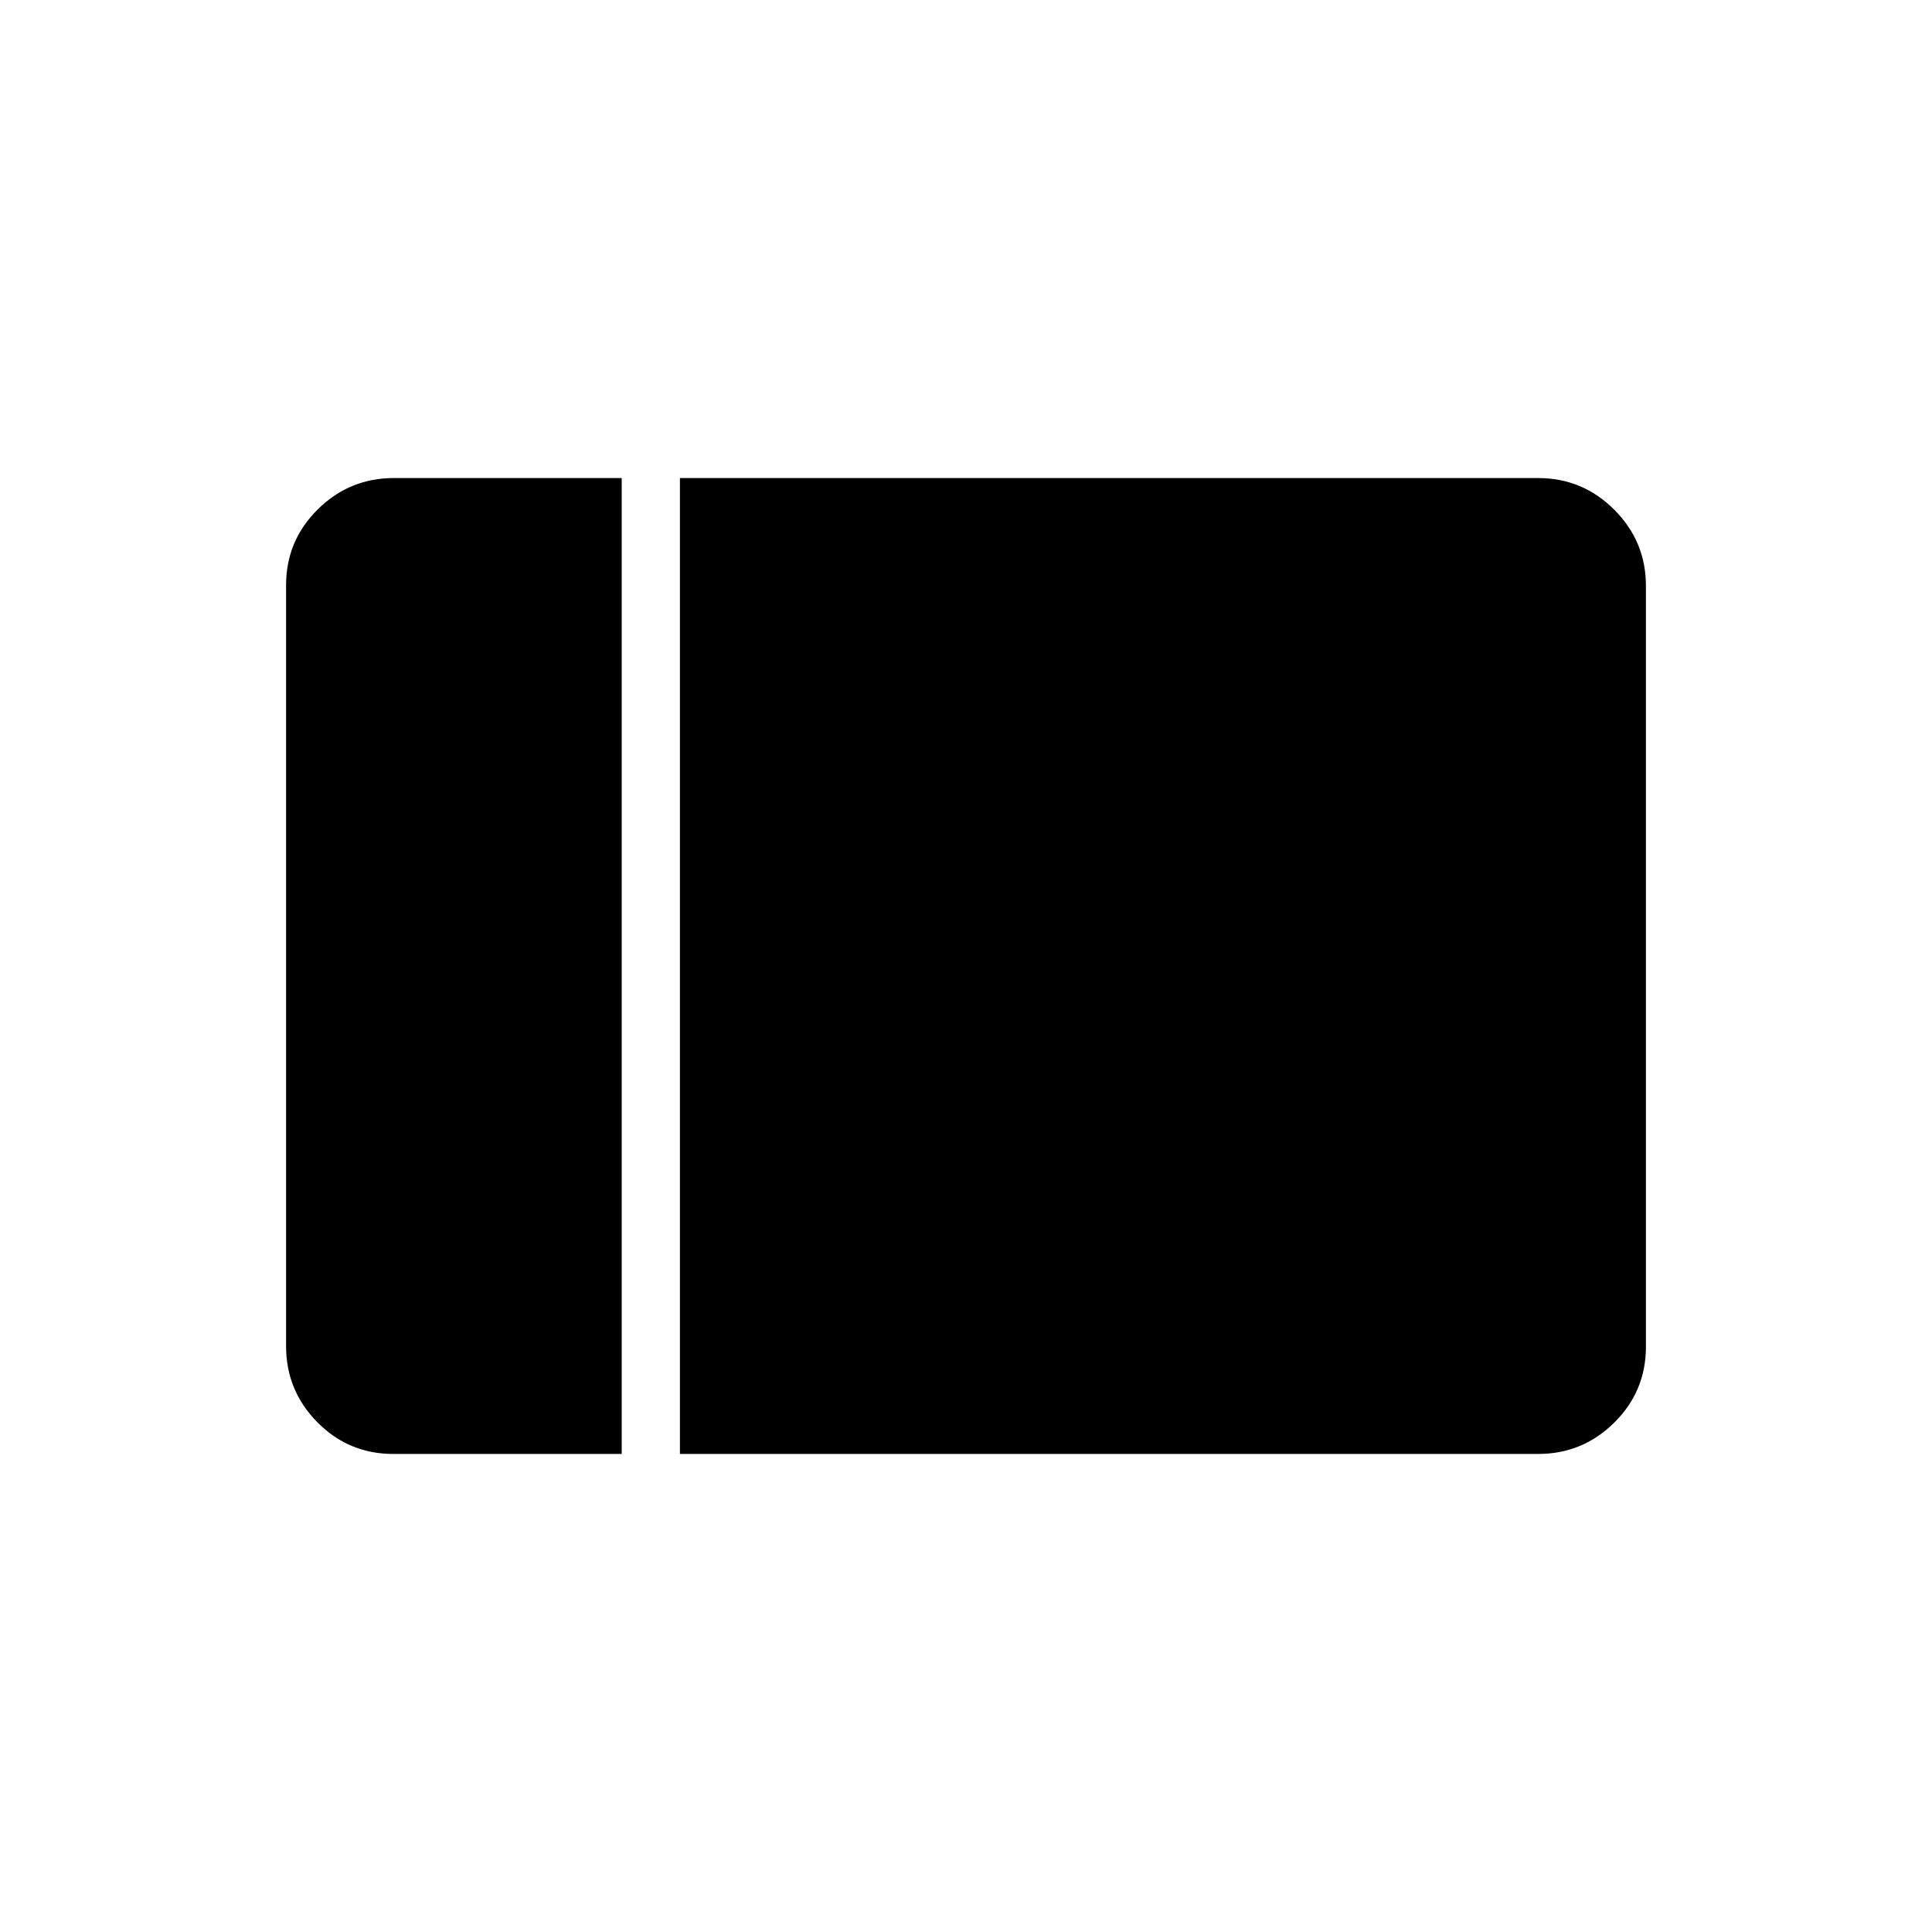 <svg xmlns="http://www.w3.org/2000/svg" height="20" viewBox="0 -960 960 960" width="20"><path d="M195.41-237.54q-22.14 0-37.7-15.74-15.56-15.74-15.56-37.84v-378.09q0-22.1 15.73-37.67 15.73-15.58 37.81-15.58h113.23v484.92H195.41Zm142.44 0v-484.92h426.46q22.08 0 37.81 15.74 15.73 15.74 15.73 37.84v378.09q0 22.1-15.73 37.67-15.73 15.58-37.81 15.58H337.85Z"/></svg>